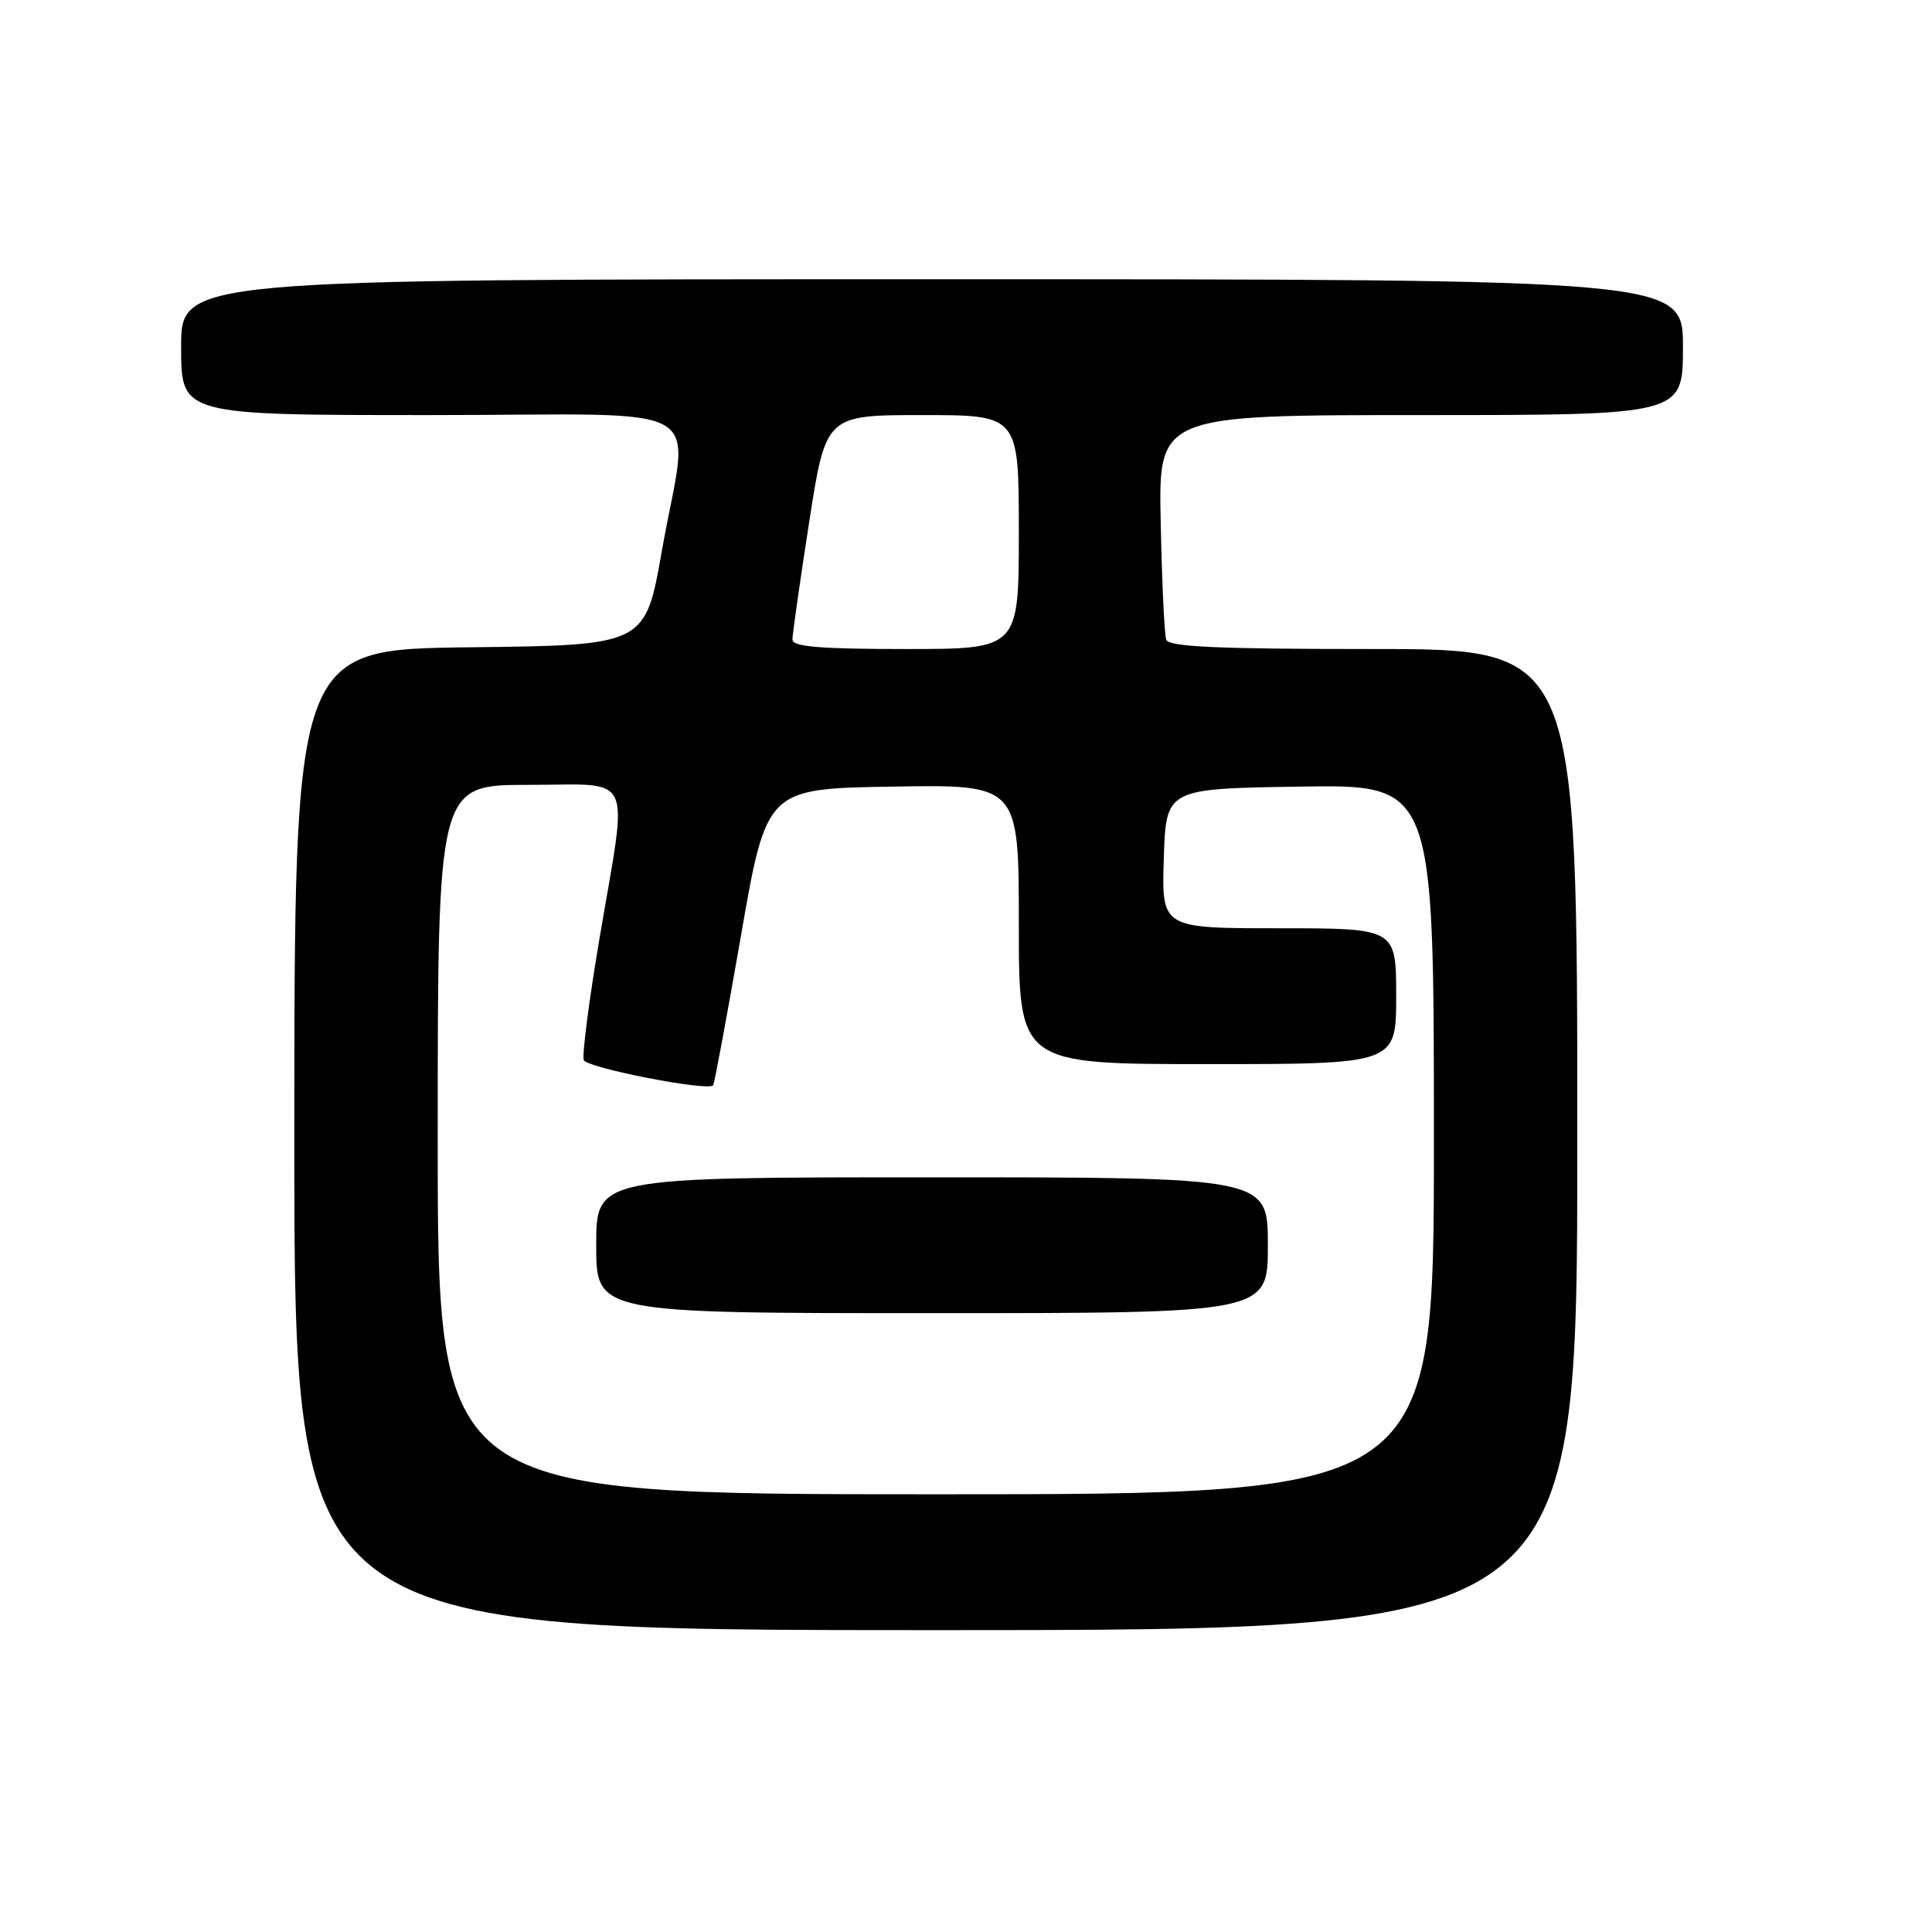 <?xml version="1.0" encoding="UTF-8" standalone="no"?>
<!DOCTYPE svg PUBLIC "-//W3C//DTD SVG 1.1//EN" "http://www.w3.org/Graphics/SVG/1.1/DTD/svg11.dtd" >
<svg xmlns="http://www.w3.org/2000/svg" xmlns:xlink="http://www.w3.org/1999/xlink" version="1.1" viewBox="0 0 256 256">
 <g >
 <path fill="currentColor"
d=" M 209.00 151.00 C 209.00 86.00 209.00 86.00 181.97 86.00 C 161.23 86.00 154.84 85.71 154.52 84.75 C 154.29 84.06 153.96 77.09 153.80 69.25 C 153.50 55.00 153.50 55.00 188.25 55.00 C 223.00 55.00 223.00 55.00 223.00 46.00 C 223.00 37.00 223.00 37.00 123.50 37.00 C 24.00 37.00 24.00 37.00 24.00 46.00 C 24.00 55.00 24.00 55.00 57.00 55.00 C 95.30 55.00 91.28 52.64 87.70 73.00 C 85.50 85.50 85.50 85.50 62.25 85.77 C 39.00 86.04 39.00 86.04 39.00 151.02 C 39.00 216.00 39.00 216.00 124.00 216.00 C 209.00 216.00 209.00 216.00 209.00 151.00 Z  M 58.00 151.00 C 58.00 104.00 58.00 104.00 70.00 104.00 C 84.23 104.00 83.24 101.89 79.45 124.27 C 78.05 132.55 77.11 139.84 77.35 140.47 C 77.74 141.49 93.75 144.62 94.49 143.82 C 94.66 143.64 96.31 134.72 98.18 124.00 C 101.57 104.50 101.57 104.50 118.28 104.23 C 135.00 103.95 135.00 103.95 135.00 122.48 C 135.00 141.00 135.00 141.00 160.00 141.00 C 185.00 141.00 185.00 141.00 185.00 132.00 C 185.00 123.00 185.00 123.00 169.46 123.00 C 153.92 123.00 153.92 123.00 154.21 113.75 C 154.50 104.50 154.50 104.50 172.25 104.23 C 190.00 103.95 190.00 103.95 190.00 150.98 C 190.00 198.00 190.00 198.00 124.00 198.00 C 58.00 198.00 58.00 198.00 58.00 151.00 Z  M 168.00 165.00 C 168.00 156.00 168.00 156.00 123.50 156.00 C 79.00 156.00 79.00 156.00 79.00 165.00 C 79.00 174.00 79.00 174.00 123.50 174.00 C 168.00 174.00 168.00 174.00 168.00 165.00 Z  M 105.00 84.75 C 105.00 84.07 105.99 77.09 107.21 69.25 C 109.42 55.00 109.42 55.00 122.21 55.00 C 135.00 55.00 135.00 55.00 135.00 70.50 C 135.00 86.00 135.00 86.00 120.00 86.00 C 108.69 86.00 105.00 85.69 105.00 84.75 Z "/>
</g>
</svg>